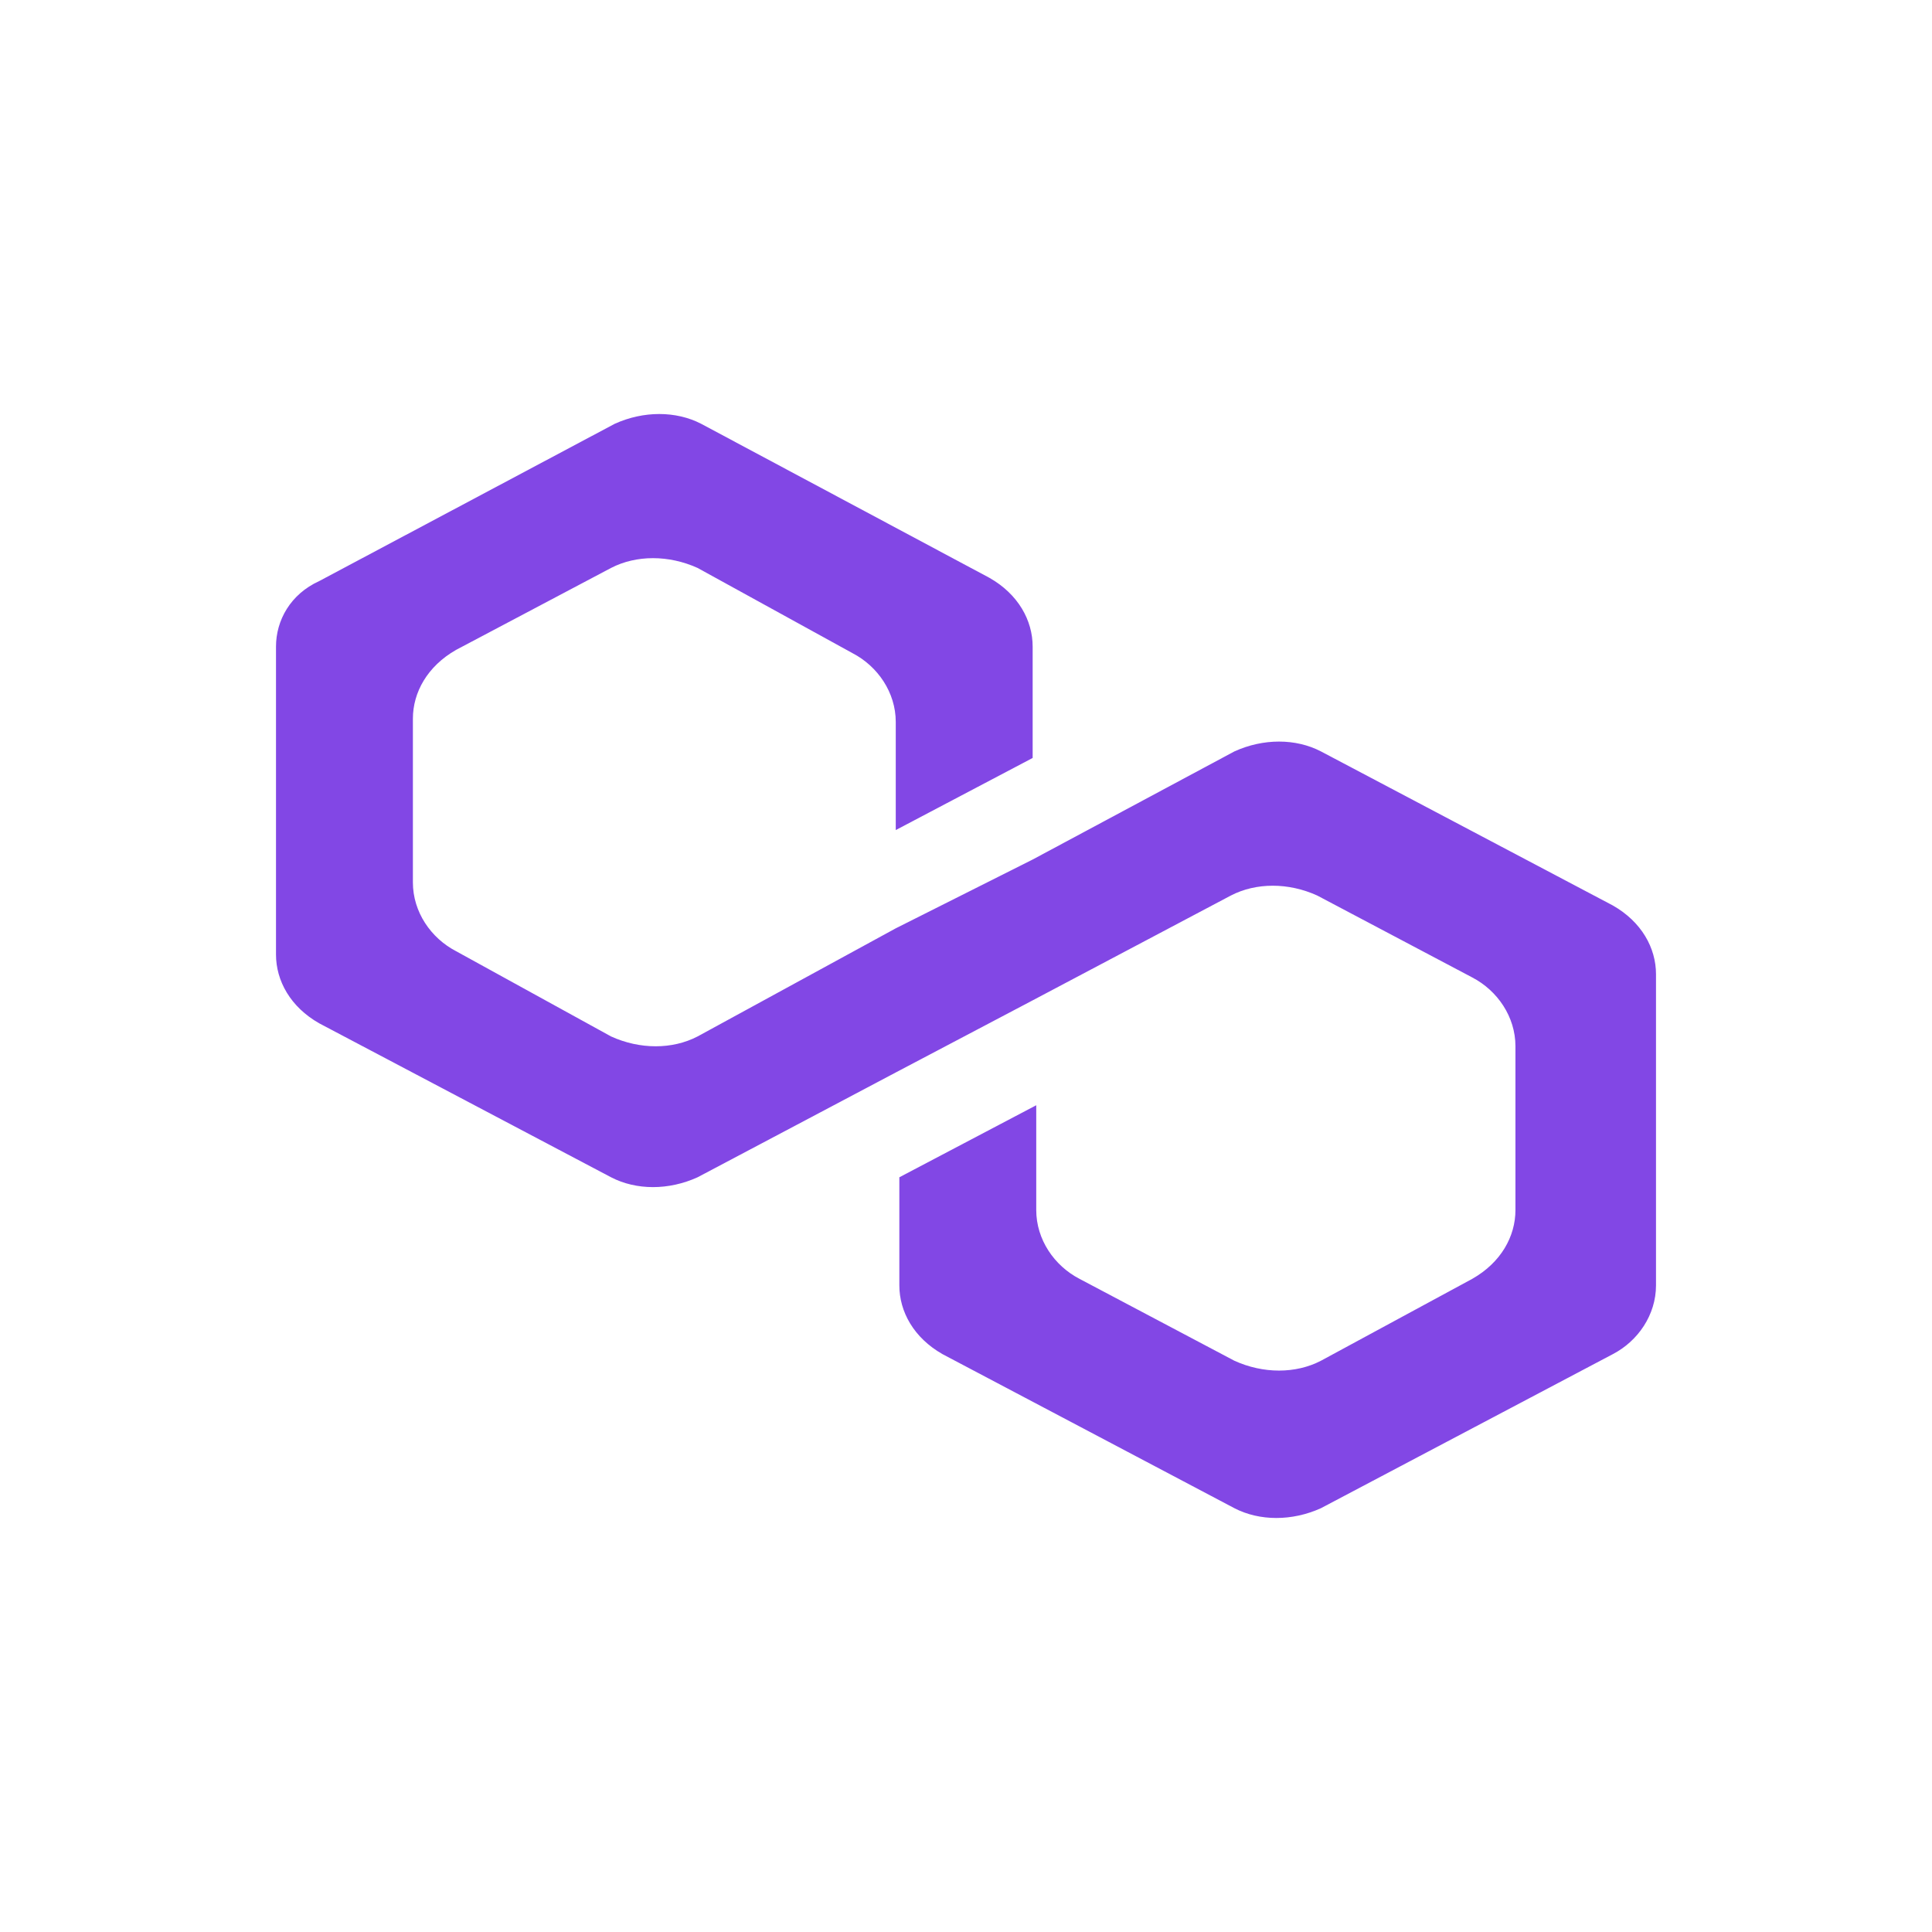 <svg width="28" height="28" viewBox="0 0 28 28" fill="none" xmlns="http://www.w3.org/2000/svg">
<path d="M19.144 10.89C18.778 10.7 18.308 10.7 17.89 10.89L14.966 12.457L12.982 13.454L10.11 15.021C9.744 15.211 9.274 15.211 8.856 15.021L6.611 13.786C6.245 13.596 5.984 13.217 5.984 12.789V10.415C5.984 10.036 6.193 9.656 6.611 9.418L8.856 8.231C9.222 8.042 9.692 8.042 10.11 8.231L12.355 9.466C12.721 9.656 12.982 10.036 12.982 10.463V12.03L14.966 10.985V9.371C14.966 8.991 14.757 8.611 14.339 8.374L10.162 6.142C9.796 5.953 9.326 5.953 8.909 6.142L4.627 8.421C4.209 8.611 4 8.991 4 9.371V13.834C4 14.214 4.209 14.594 4.627 14.831L8.856 17.062C9.222 17.252 9.692 17.252 10.11 17.062L12.982 15.543L14.966 14.498L17.838 12.979C18.204 12.789 18.674 12.789 19.091 12.979L21.337 14.166C21.702 14.356 21.963 14.736 21.963 15.163V17.537C21.963 17.917 21.755 18.297 21.337 18.534L19.144 19.721C18.778 19.911 18.308 19.911 17.89 19.721L15.645 18.534C15.279 18.344 15.018 17.964 15.018 17.537V16.018L13.034 17.062V18.629C13.034 19.009 13.243 19.389 13.661 19.626L17.89 21.858C18.256 22.047 18.726 22.047 19.144 21.858L23.373 19.626C23.739 19.436 24 19.056 24 18.629V14.119C24 13.739 23.791 13.359 23.373 13.122L19.144 10.89Z" fill="#8247E5"/>
</svg>
